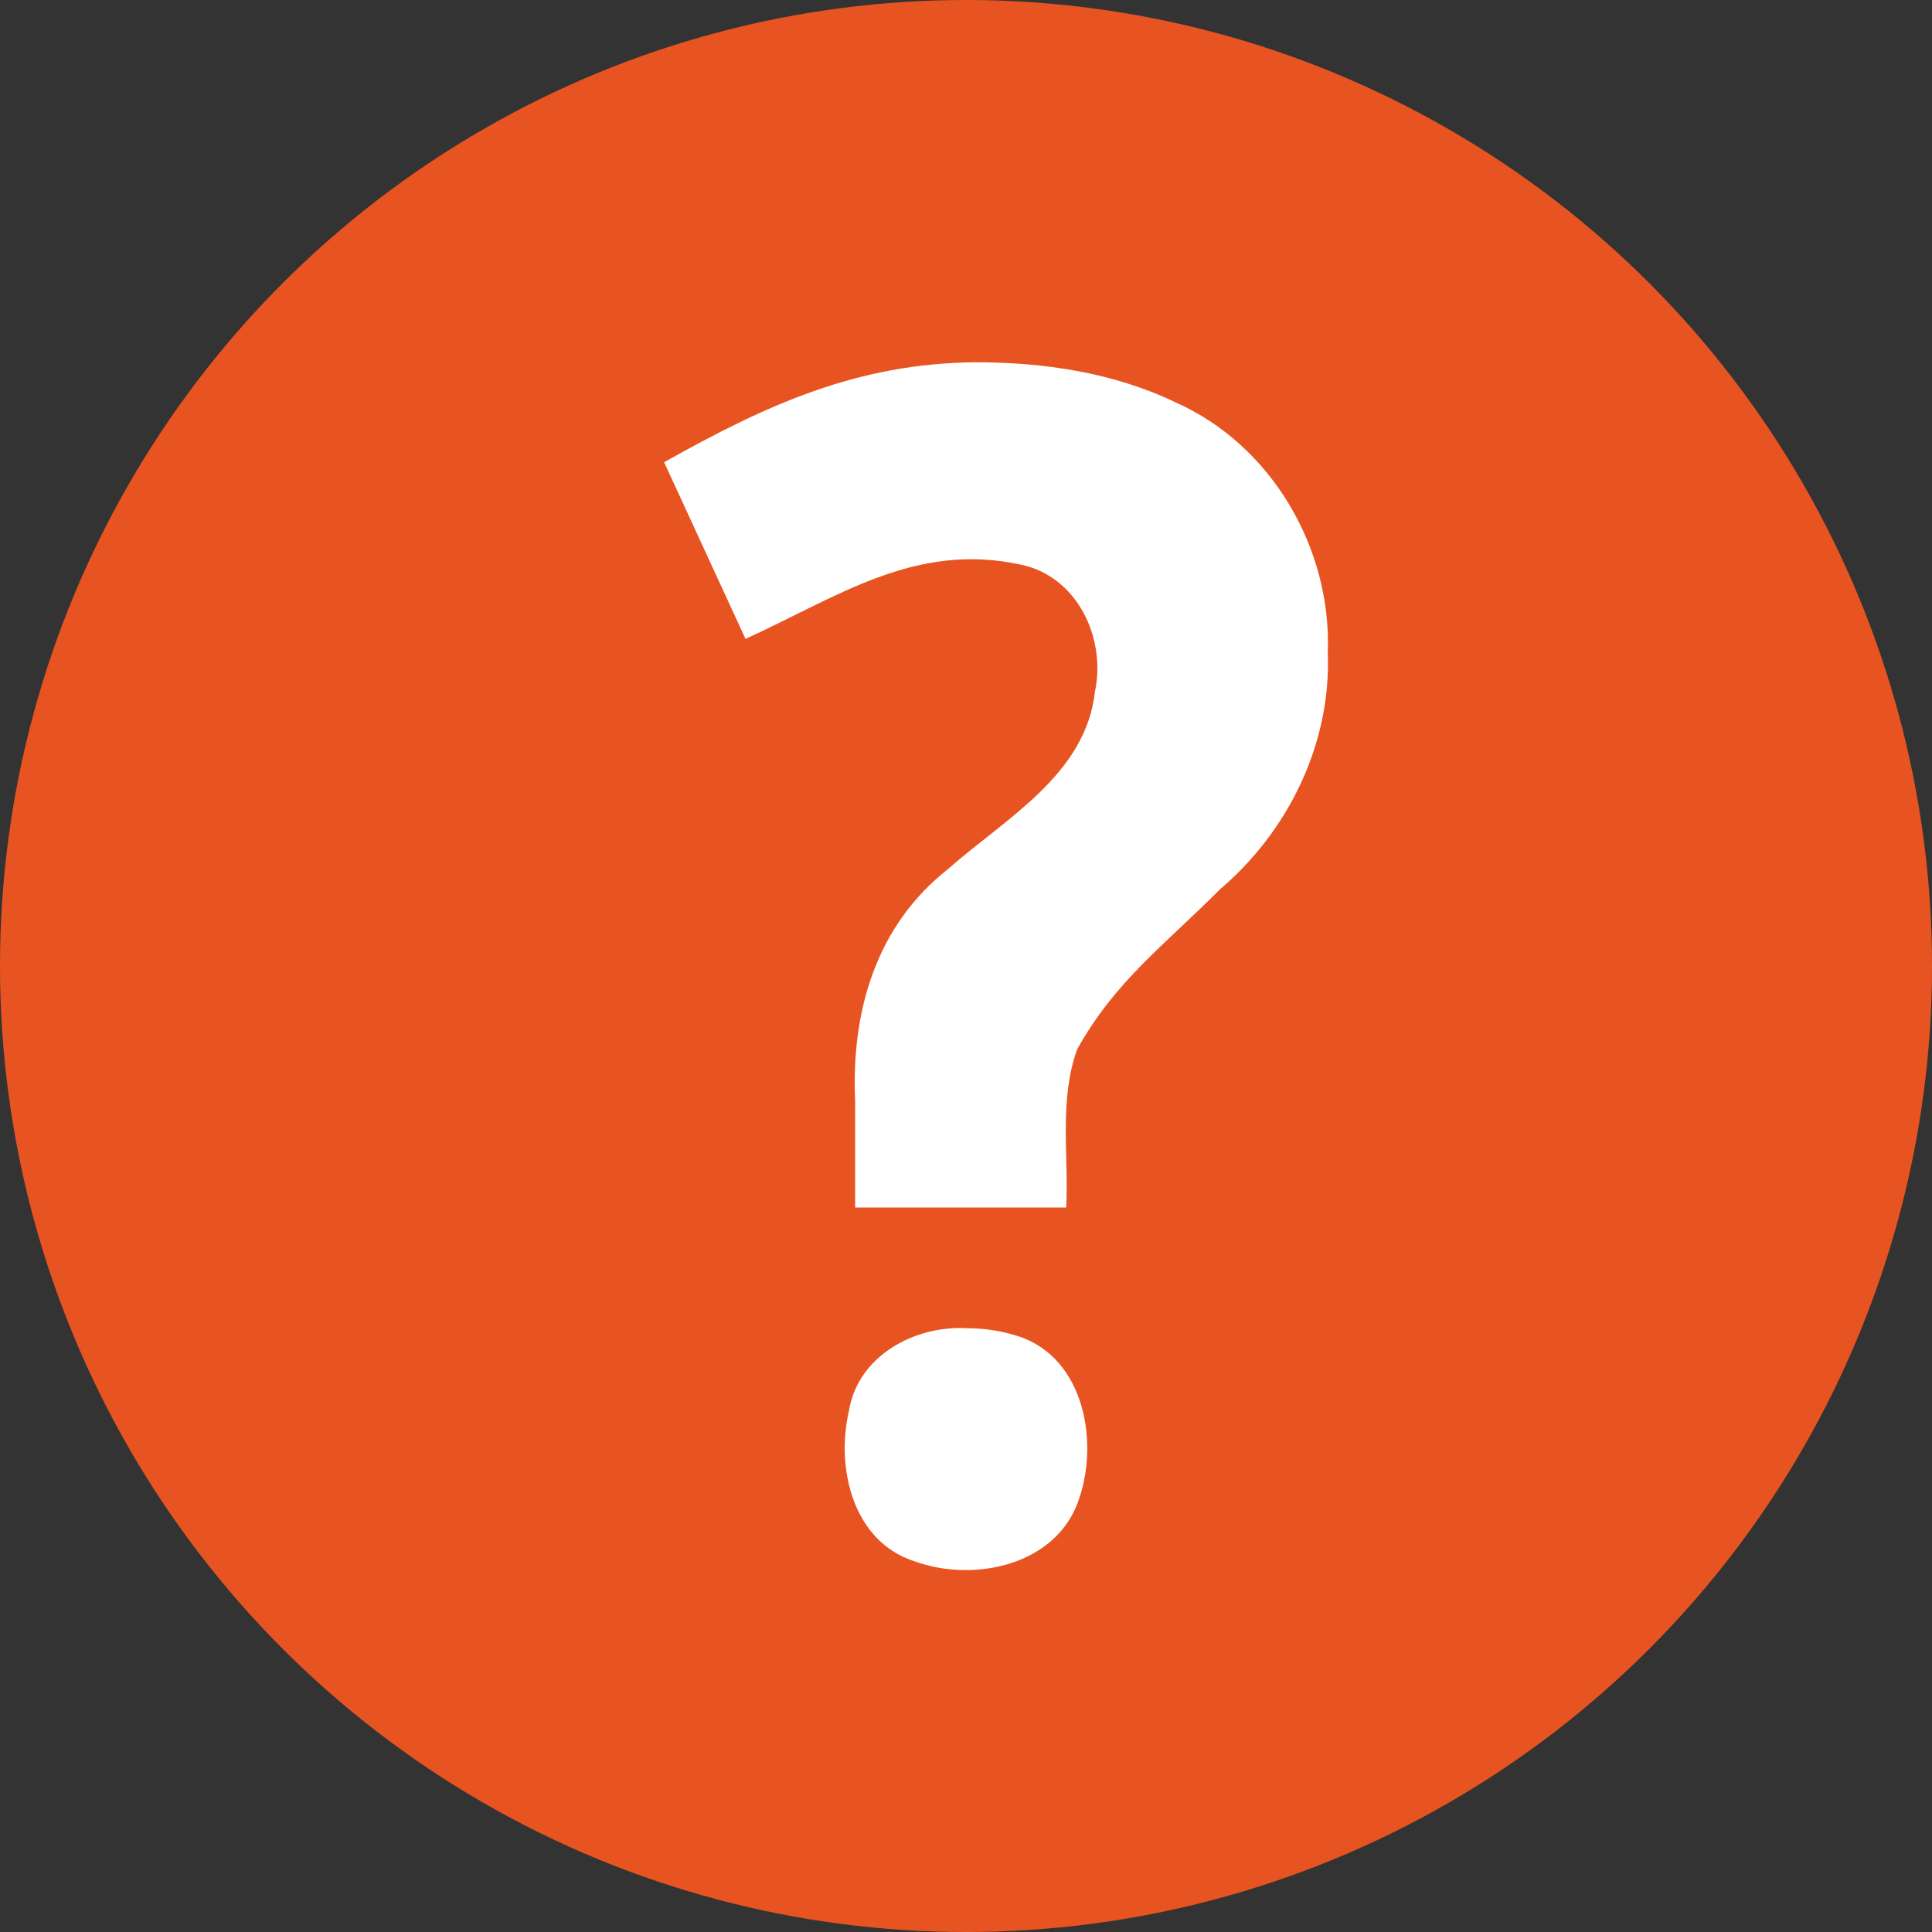 <svg xmlns="http://www.w3.org/2000/svg" width="16" height="16" version="1.1">
 <rect width="100%" height="100%" fill="#333333" stroke="none"/>
 <circle style="fill:#e85421" cx="8" cy="8" r="8"/>
 <path style="fill:#ffffff" d="M 8.076,3 C 7.096,3.01 6.346,3.353 5.5,3.828 L 6.174,5.291 C 6.943,4.94 7.58,4.486 8.453,4.676 8.921,4.771 9.162,5.285 9.068,5.727 8.992,6.419 8.319,6.782 7.848,7.2 7.265,7.659 7.047,8.36 7.082,9.119 V 10 H 8.83 C 8.851,9.563 8.77,9.11 8.92,8.691 9.237,8.121 9.653,7.819 10.101,7.367 10.671,6.883 11.026,6.156 10.996,5.404 11.029,4.543 10.531,3.686 9.737,3.333 9.222,3.085 8.643,3 8.076,3 Z m -0.066,8 c -0.434,-0.027 -0.909,0.23 -0.98,0.688 -0.108,0.467 0.031,1.074 0.538,1.24 0.498,0.184 1.194,0.035 1.371,-0.523 C 9.106,11.908 8.963,11.204 8.389,11.053 8.266,11.017 8.138,11 8.01,11 Z"/>
</svg>
